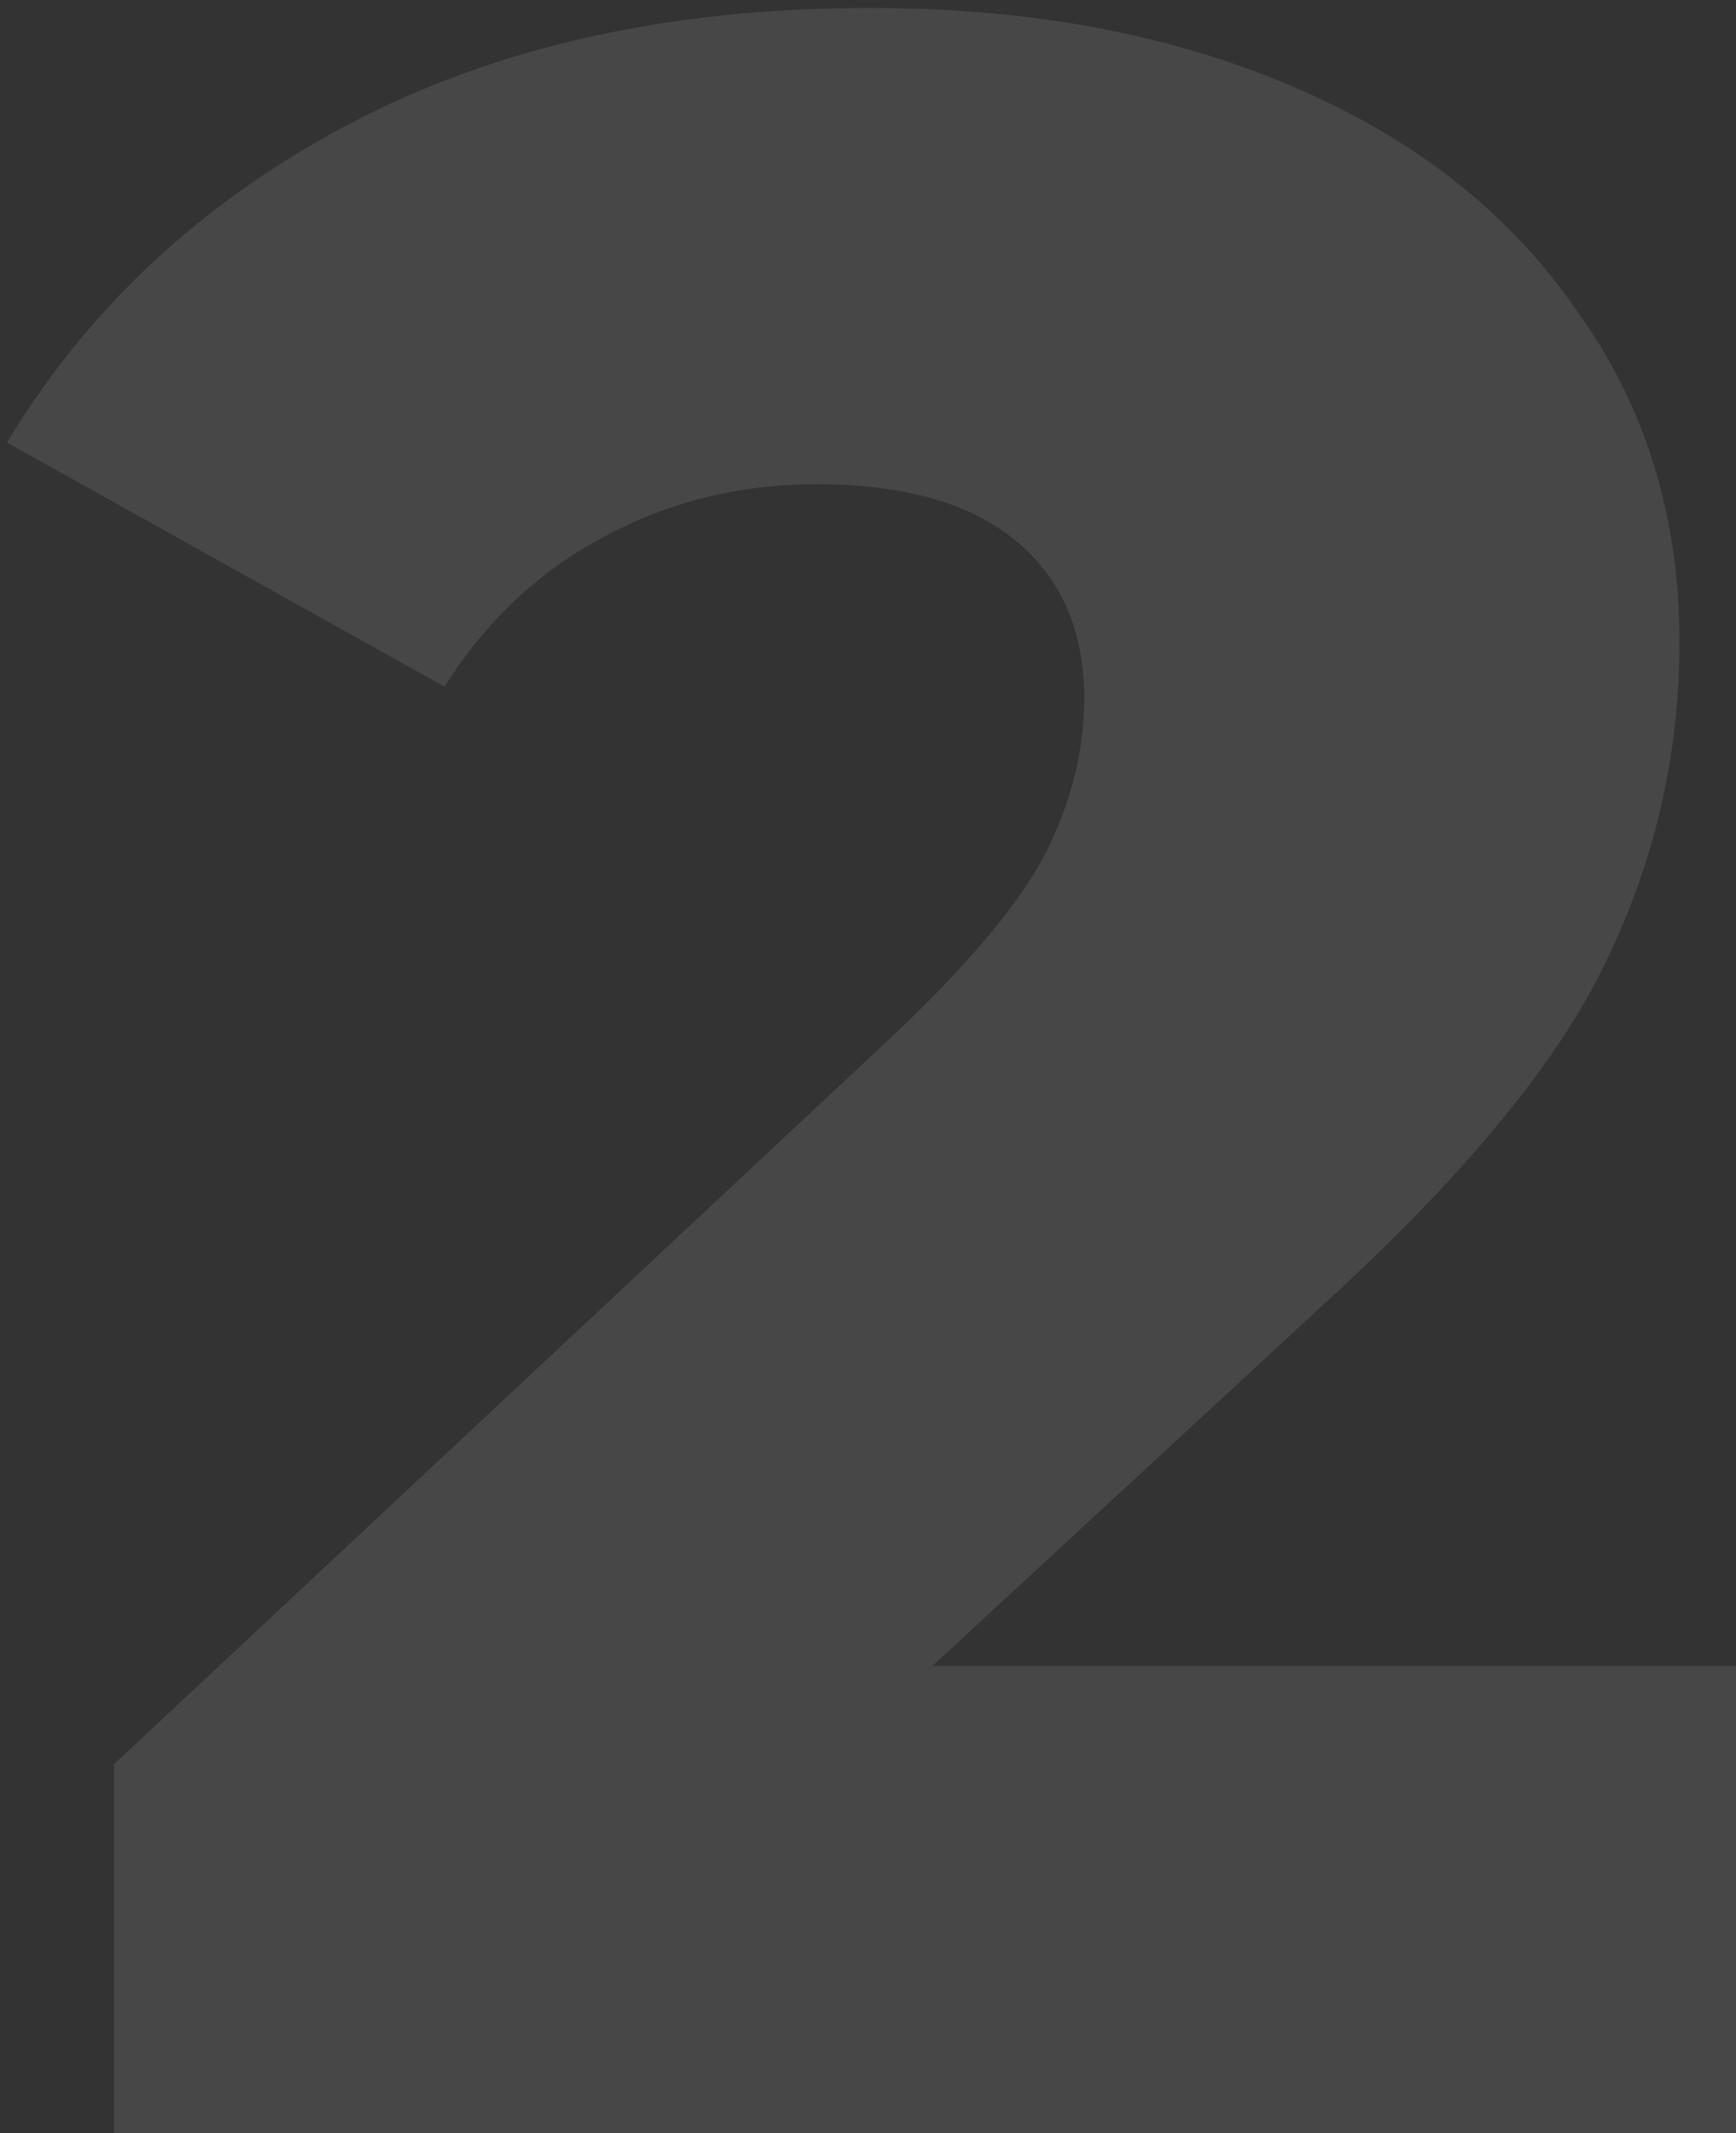 <svg width="70" height="86" viewBox="0 0 70 86" fill="none" xmlns="http://www.w3.org/2000/svg">
<rect x="0" y="0" width="70" height="86" fill="#333333" stroke="none"/>
<path opacity="0.1" d="M70 67.16V86H4.6V71.12L36.04 41.72C39.08 38.84 41.12 36.4 42.16 34.4C43.2 32.32 43.72 30.24 43.72 28.16C43.72 25.44 42.8 23.32 40.96 21.8C39.12 20.28 36.44 19.52 32.92 19.52C29.8 19.52 26.92 20.24 24.28 21.68C21.72 23.04 19.6 25.04 17.92 27.68L0.28 17.84C3.56 12.4 8.16 8.12 14.08 5C20 1.88 27 0.32 35.08 0.32C41.48 0.32 47.12 1.36 52 3.44C56.96 5.52 60.8 8.52 63.52 12.44C66.32 16.28 67.72 20.76 67.72 25.88C67.72 30.44 66.72 34.76 64.72 38.84C62.8 42.84 59.04 47.4 53.44 52.52L37.6 67.16H70Z" fill="white"/>
</svg>
